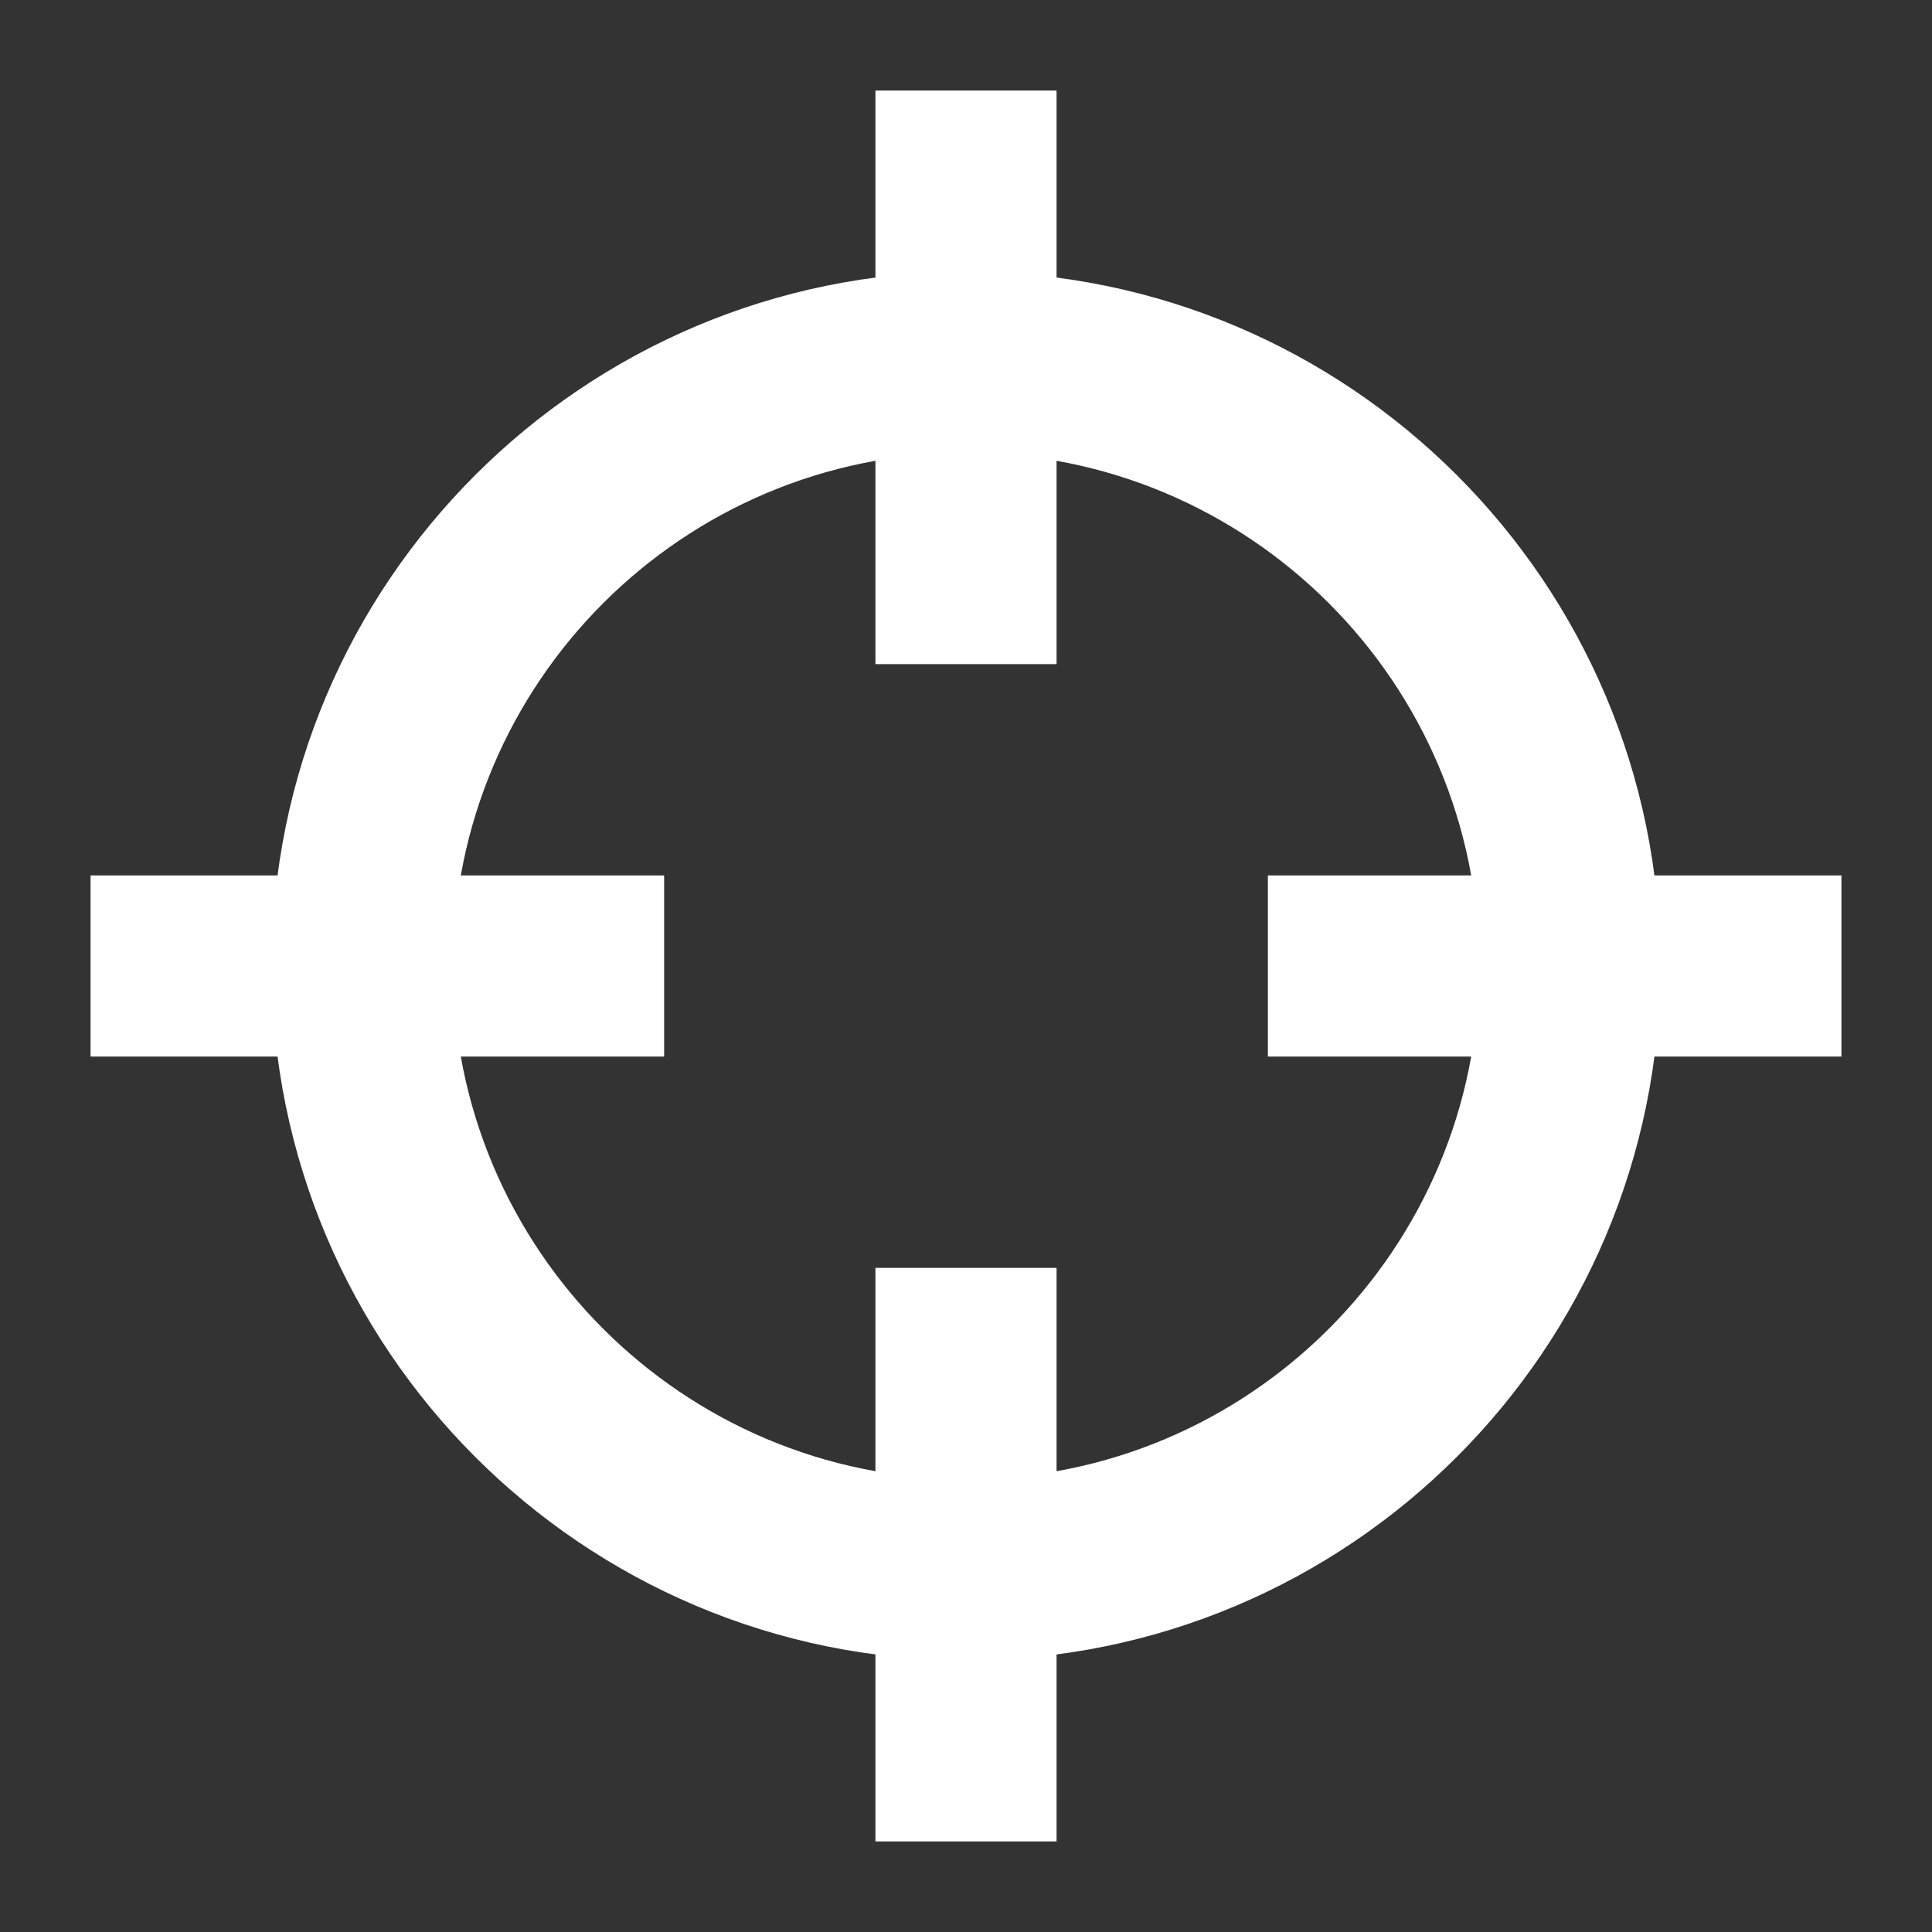 <?xml version="1.0" encoding="UTF-8" standalone="no"?><!DOCTYPE svg PUBLIC "-//W3C//DTD SVG 1.1//EN" "http://www.w3.org/Graphics/SVG/1.1/DTD/svg11.dtd"><svg width="64" height="64" viewBox="0 0 64 64" version="1.1" xmlns="http://www.w3.org/2000/svg" xmlns:xlink="http://www.w3.org/1999/xlink" xml:space="preserve" xmlns:serif="http://www.serif.com/" style="fill-rule:evenodd;clip-rule:evenodd;stroke-linejoin:round;stroke-miterlimit:1.414;"><rect x="0" y="0" width="64" height="64" fill="#333333" stroke="none"/><rect id="sniper" x="0" y="0" width="64" height="64" style="fill:none;"/><path d="M32,9c12.694,0 23,10.306 23,23c0,12.694 -10.306,23 -23,23c-12.694,0 -23,-10.306 -23,-23c0,-12.694 10.306,-23 23,-23Zm0,6c9.383,0 17,7.617 17,17c0,9.383 -7.617,17 -17,17c-9.383,0 -17,-7.617 -17,-17c0,-9.383 7.617,-17 17,-17Z" style="fill:#fff;"/><path d="M29,42l6,0l0,19l-6,0l0,-19Zm32,-13l0,6l-19,0l0,-6l19,0Zm-39,6l-19,0l0,-6l19,0l0,6Zm13,-13l-6,0l0,-19l6,0l0,19Z" style="fill:#fff;"/></svg>
